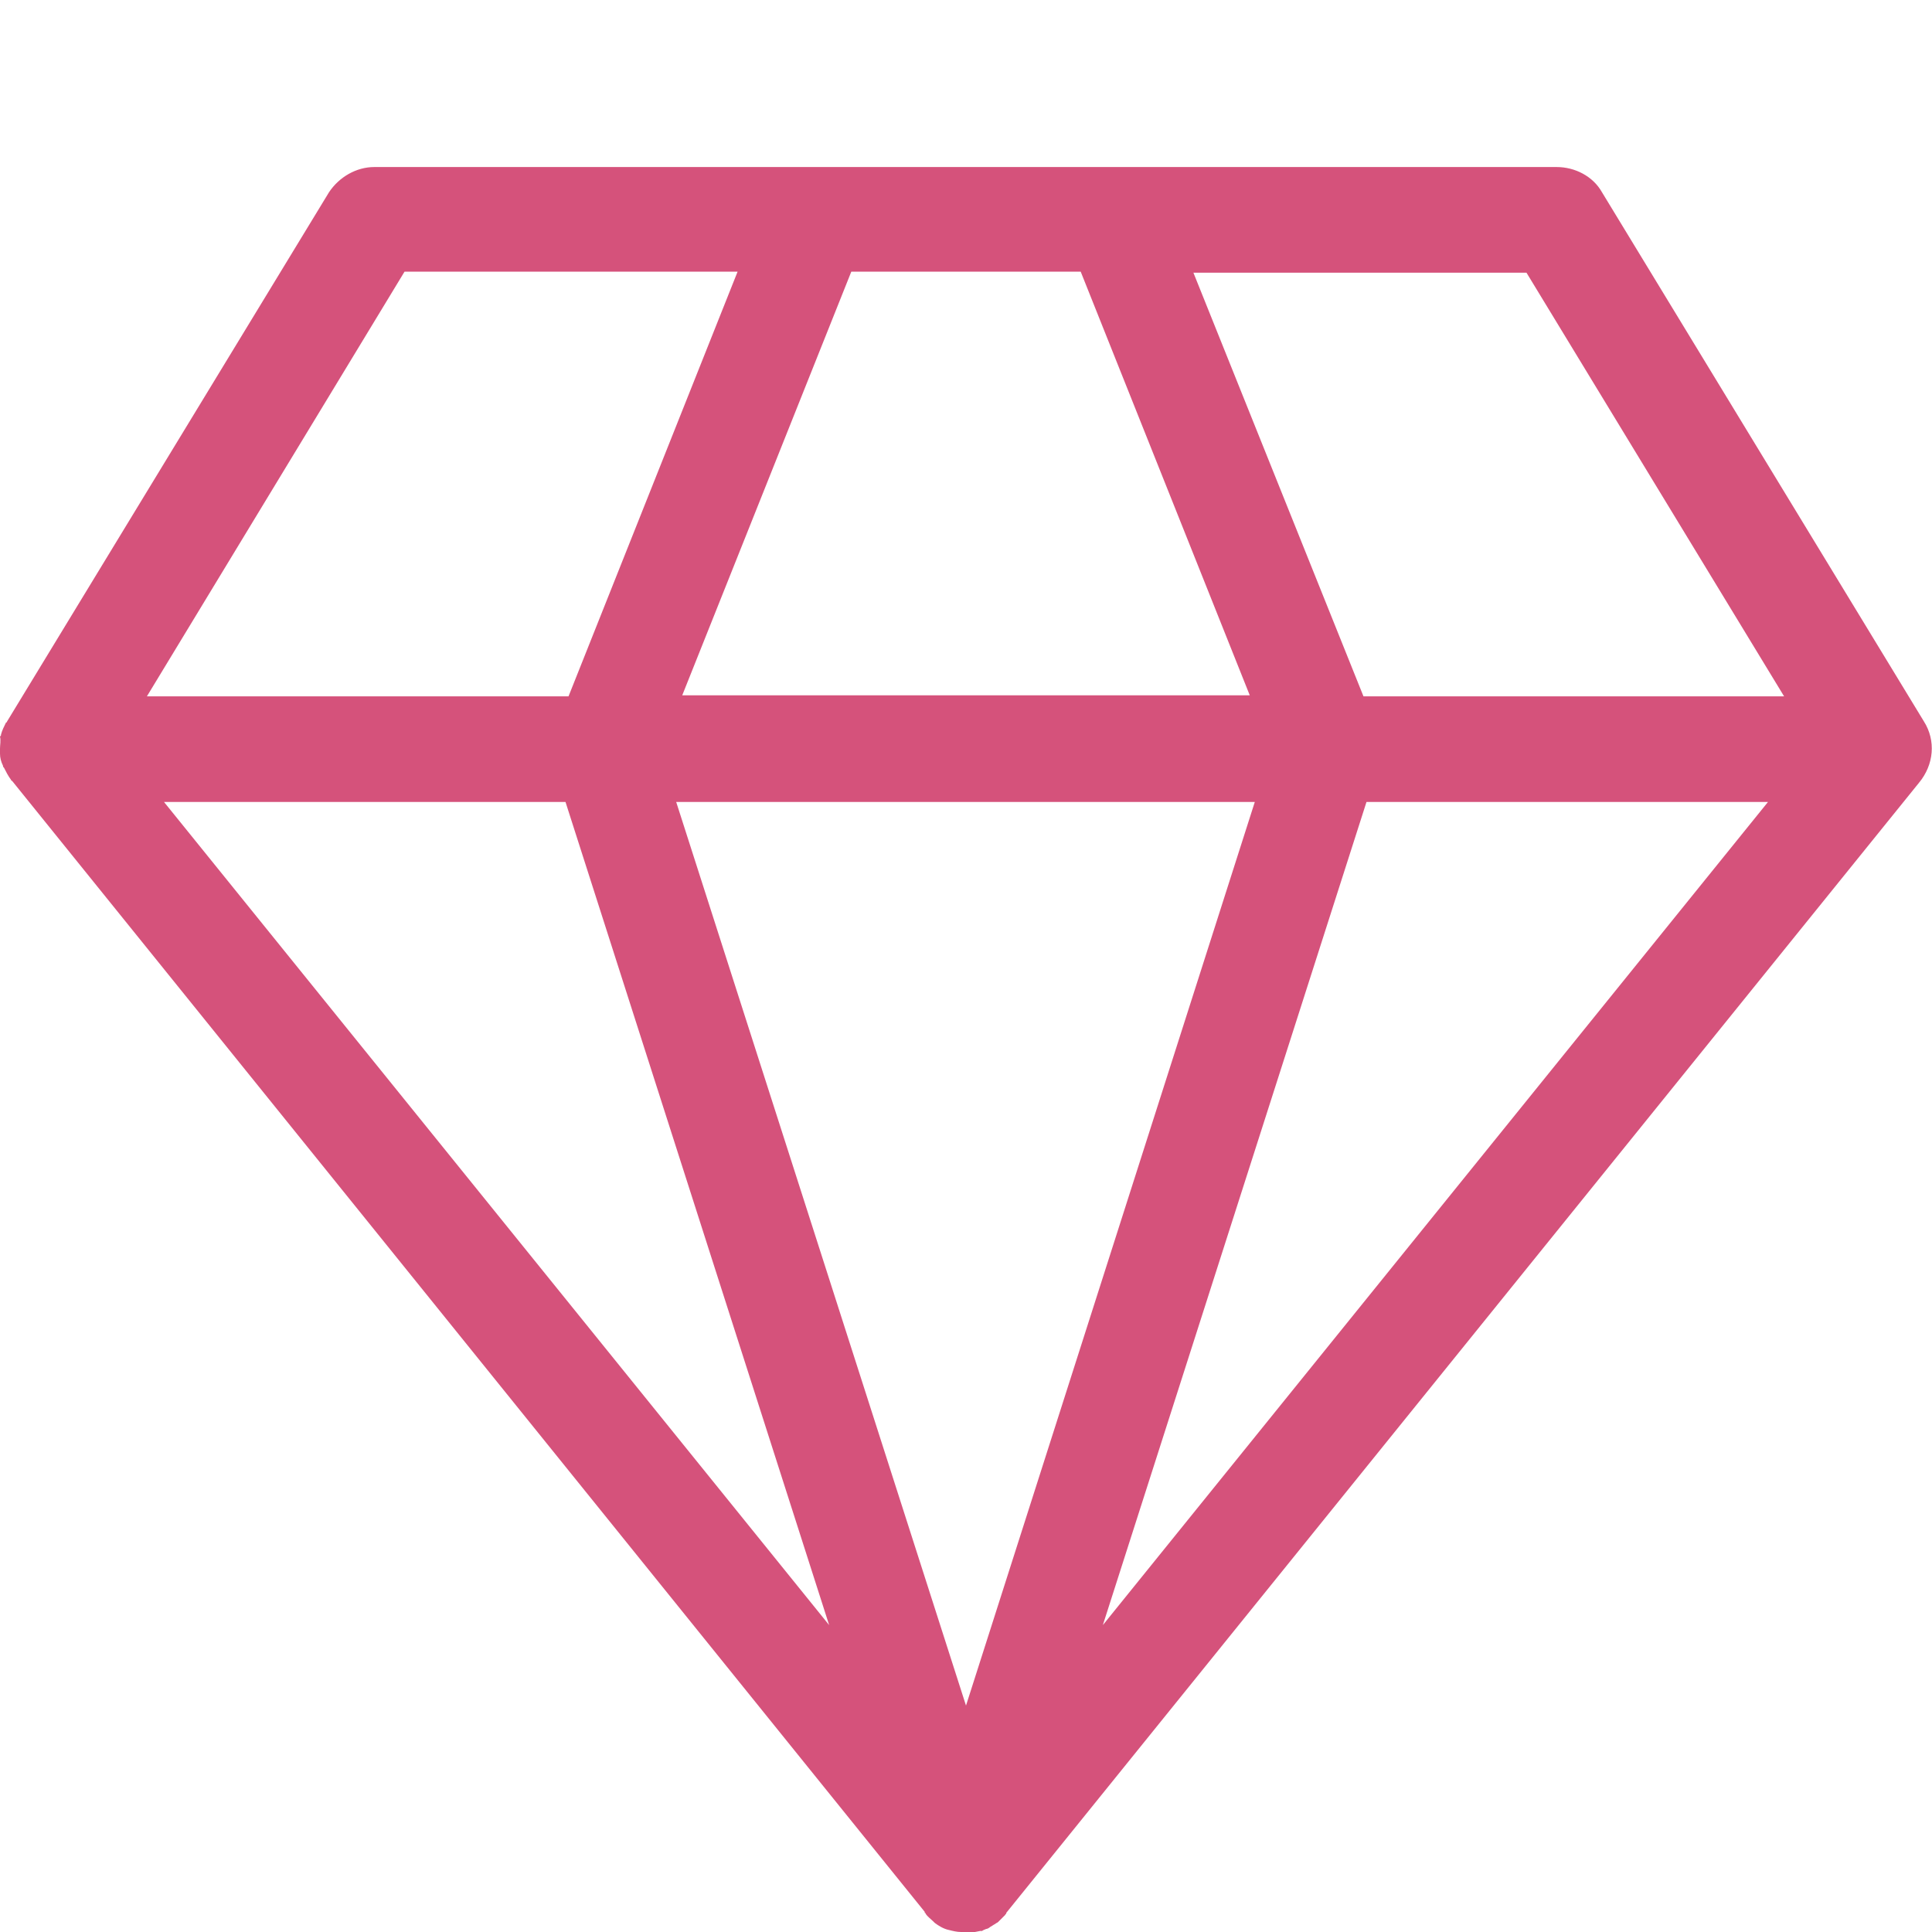 <?xml version="1.0" encoding="utf-8"?>
<!-- Generator: Adobe Illustrator 19.0.1, SVG Export Plug-In . SVG Version: 6.00 Build 0)  -->
<svg version="1.1" id="Слой_1" xmlns="http://www.w3.org/2000/svg" xmlns:xlink="http://www.w3.org/1999/xlink" x="0px" y="0px"
	 viewBox="0 0 192 192" style="enable-background:new 0 0 192 192;" xml:space="preserve">
<style type="text/css">
	.st0{display:none;}
	.st1{display:inline;fill:#D5527B;}
	.st2{display:inline;fill:none;}
	.st3{fill:#D5527B;}
	.st4{display:inline;}
</style>
<g class="st0">
	<path class="st1" d="M162.3,52.1l5.6-5.6c1.6,0.7,3.5,0.4,4.8-0.8l1-1c1.7-1.7,1.7-4.3,0-6l-7.2-7.2c-1.7-1.7-4.4-1.7-6,0l-1,1
		c-1.7,1.7-1.7,4.3,0,6l0.2,0.2l-5.2,5.2c-13.3-12.3-30.7-20.4-50-22.2v-5.2h0.8c3.9,0,7.1-3.2,7.1-7.1V7.1c0-3.9-3.2-7.1-7.1-7.1
		h-17c-3.9,0-7.1,3.2-7.1,7.1v2.4c0,3.9,3.2,7.1,7.1,7.1h0.8v5.2c-41.6,3.7-74.9,37.6-77.3,80.1c-2.6,46.9,33.4,87.1,80.3,89.7
		c1.6,0.1,3.2,0.1,4.8,0.1c45.1,0,82.5-35.3,84.9-80.5C183,88.9,175.5,68.1,162.3,52.1L162.3,52.1z M170.5,110.5
		c-2.2,40.5-36.8,71.9-77.8,69.6c-40.6-2.2-71.9-37.1-69.6-77.8c2.2-39.1,34.5-69.7,73.6-69.7c1.4,0,2.7,0,4.1,0.1
		C141.5,35,172.7,69.9,170.5,110.5L170.5,110.5z M162.4,105.7h-4.6c0-0.1,0-0.2,0-0.4c0-5.3-4.3-9.5-9.5-9.5h-37
		c-3.4-5.8-9.7-9.7-16.6-9.7c-0.1,0-0.2,0-0.3,0V37.6C131.9,37.6,162.4,68.1,162.4,105.7L162.4,105.7z M152.3,104.3
		c0,2.1-1.7,3.9-3.9,3.9h-40.7c-1.7,5.6-6.8,9.7-12.9,9.7c-7.5,0-13.5-6.1-13.5-13.5c0-7.5,6.1-13.5,13.5-13.5
		c6.1,0,11.3,4.1,13,9.7h40.7C150.6,100.4,152.3,102.2,152.3,104.3L152.3,104.3z M152.3,104.3"/>
	<rect x="11.6" class="st2" width="169.6" height="193"/>
</g>
<g>
	<path class="st3" d="M191.2,71.7l-32-52.6c-0.9-1.6-2.7-2.5-4.5-2.5H37.2c-1.8,0-3.5,1-4.5,2.5l-32,52.6c0,0,0,0.1-0.1,0.1
		c-0.2,0.4-0.4,0.8-0.5,1.2c0,0.1,0,0.1-0.1,0.2C0.1,73.6,0,74,0,74.4c0,0.1,0,0.1,0,0.2c0,0.1,0,0.2,0,0.3c0,0.4,0.1,0.8,0.3,1.2
		c0,0.1,0,0.1,0.1,0.2c0.2,0.4,0.4,0.8,0.7,1.2c0,0,0,0.1,0.1,0.1L91.9,190l0,0.1c0,0,0.1,0,0.1,0.1c0.2,0.3,0.5,0.5,0.8,0.8
		c0,0,0,0,0,0c0,0,0.1,0.1,0.1,0.1c0.4,0.3,0.9,0.6,1.4,0.7c0.4,0.1,0.8,0.2,1.2,0.2c0.1,0,0.3,0.1,0.4,0.1h0c0,0,0.1,0,0.1,0
		c0.5,0,0.9-0.1,1.4-0.2c0,0,0.1,0,0.2,0c0,0,0,0,0,0c0,0,0,0,0,0c0.1-0.1,0.2-0.1,0.4-0.2c0.1,0,0.3-0.1,0.4-0.2
		c0.2-0.1,0.3-0.2,0.5-0.3c0.1-0.1,0.2-0.1,0.3-0.2c0,0,0.1-0.1,0.1-0.1c0.2-0.2,0.4-0.4,0.6-0.6c0-0.1,0.1-0.1,0.1-0.1l0-0.1
		l90.7-112.3C192.2,76,192.4,73.6,191.2,71.7L191.2,71.7z M107.4,27l16.8,42.1H67.8L84.6,27H107.4z M40.2,27h33.1L56.5,69.2H14.6
		L40.2,27z M16.3,79.7h39.9l26.2,81.8L16.3,79.7z M96,169.5L67.2,79.7h57.5L96,169.5z M109.6,161.5l26.2-81.8h39.9L109.6,161.5z
		 M135.5,69.2l-16.9-42.1h33.1l25.6,42.1H135.5z M135.5,69.2"/>
</g>
<g class="st0">
	<path class="st4" d="M160,0.4H48.3c-6.4,0-11.6,5.2-11.6,11.6v25.9C15.5,43.9,0,63.5,0,86.6c0,23.1,15.5,42.6,36.7,48.7v44.6
		c0,6.4,5.2,11.6,11.6,11.6h91.2c1.1,0,2.1-0.4,2.9-1.2l27.9-27.9c0.8-0.8,1.2-1.8,1.2-2.9V11.9C171.6,5.6,166.4,0.4,160,0.4
		L160,0.4z M48.3,8.5H160c1.9,0,3.4,1.5,3.4,3.4v12.3H44.9V11.9C44.9,10.1,46.4,8.5,48.3,8.5L48.3,8.5z M8.2,86.6
		c0-23.4,19.1-42.5,42.5-42.5c23.4,0,42.5,19.1,42.5,42.5s-19.1,42.5-42.5,42.5C27.2,129.1,8.2,110,8.2,86.6L8.2,86.6z M44.9,179.9
		v-43c1.9,0.2,3.8,0.3,5.8,0.3c15.2,0,28.9-6.7,38.2-17.4h25c2.3,0,4.1-1.8,4.1-4.1c0-2.3-1.8-4.1-4.1-4.1H94.6
		c3.5-6.2,5.8-13.2,6.5-20.7h12.7c2.3,0,4.1-1.8,4.1-4.1c0-2.3-1.8-4.1-4.1-4.1h-12.7c-0.6-7.5-2.7-14.5-6.2-20.7h18.8
		c2.3,0,4.1-1.8,4.1-4.1c0-2.3-1.8-4.1-4.1-4.1H89.3c-9.3-11-23.2-18-38.7-18c-1.9,0-3.9,0.1-5.8,0.3v-3.8h118.5v123h-16.3
		c-6.4,0-11.6,5.2-11.6,11.6v16.3H48.3C46.4,183.3,44.9,181.8,44.9,179.9L44.9,179.9z M143.6,177.5V167c0-1.9,1.5-3.4,3.4-3.4h10.6
		L143.6,177.5z M143.6,177.5"/>
	<path class="st4" d="M129.9,62.1h13.6c2.3,0,4.1-1.8,4.1-4.1c0-2.3-1.8-4.1-4.1-4.1h-13.6c-2.3,0-4.1,1.8-4.1,4.1
		C125.8,60.3,127.6,62.1,129.9,62.1L129.9,62.1z M129.9,62.1"/>
	<path class="st4" d="M129.9,91h13.6c2.3,0,4.1-1.8,4.1-4.1c0-2.3-1.8-4.1-4.1-4.1h-13.6c-2.3,0-4.1,1.8-4.1,4.1
		C125.8,89.1,127.6,91,129.9,91L129.9,91z M129.9,91"/>
	<path class="st4" d="M129.9,119.8h13.6c2.3,0,4.1-1.8,4.1-4.1c0-2.3-1.8-4.1-4.1-4.1h-13.6c-2.3,0-4.1,1.8-4.1,4.1
		C125.8,118,127.6,119.8,129.9,119.8L129.9,119.8z M129.9,119.8"/>
	<path class="st4" d="M143.4,148.7c2.3,0,4.1-1.8,4.1-4.1c0-2.3-1.8-4.1-4.1-4.1h-38.2c-2.3,0-4.1,1.8-4.1,4.1
		c0,2.3,1.8,4.1,4.1,4.1H143.4z M143.4,148.7"/>
	<path class="st4" d="M82.3,66l-5-5c-1.3-1.3-3.1-2.1-5-2.1c-1.9,0-3.7,0.7-5,2.1L41.2,87.1L34,79.9c-1.3-1.3-3.1-2.1-5-2.1
		c-1.9,0-3.7,0.7-5,2.1l-5,5c-2.8,2.8-2.8,7.3,0,10l17.2,17.2c1.3,1.3,3.1,2.1,5,2.1c1.9,0,3.7-0.7,5-2.1L82.3,76
		C85.1,73.3,85.1,68.8,82.3,66L82.3,66z M41.2,105.6L25.5,89.9l3.5-3.5l9.4,9.4c1.6,1.6,4.2,1.6,5.8,0l28.3-28.3l3.5,3.5L41.2,105.6
		z M41.2,105.6"/>
</g>
</svg>
